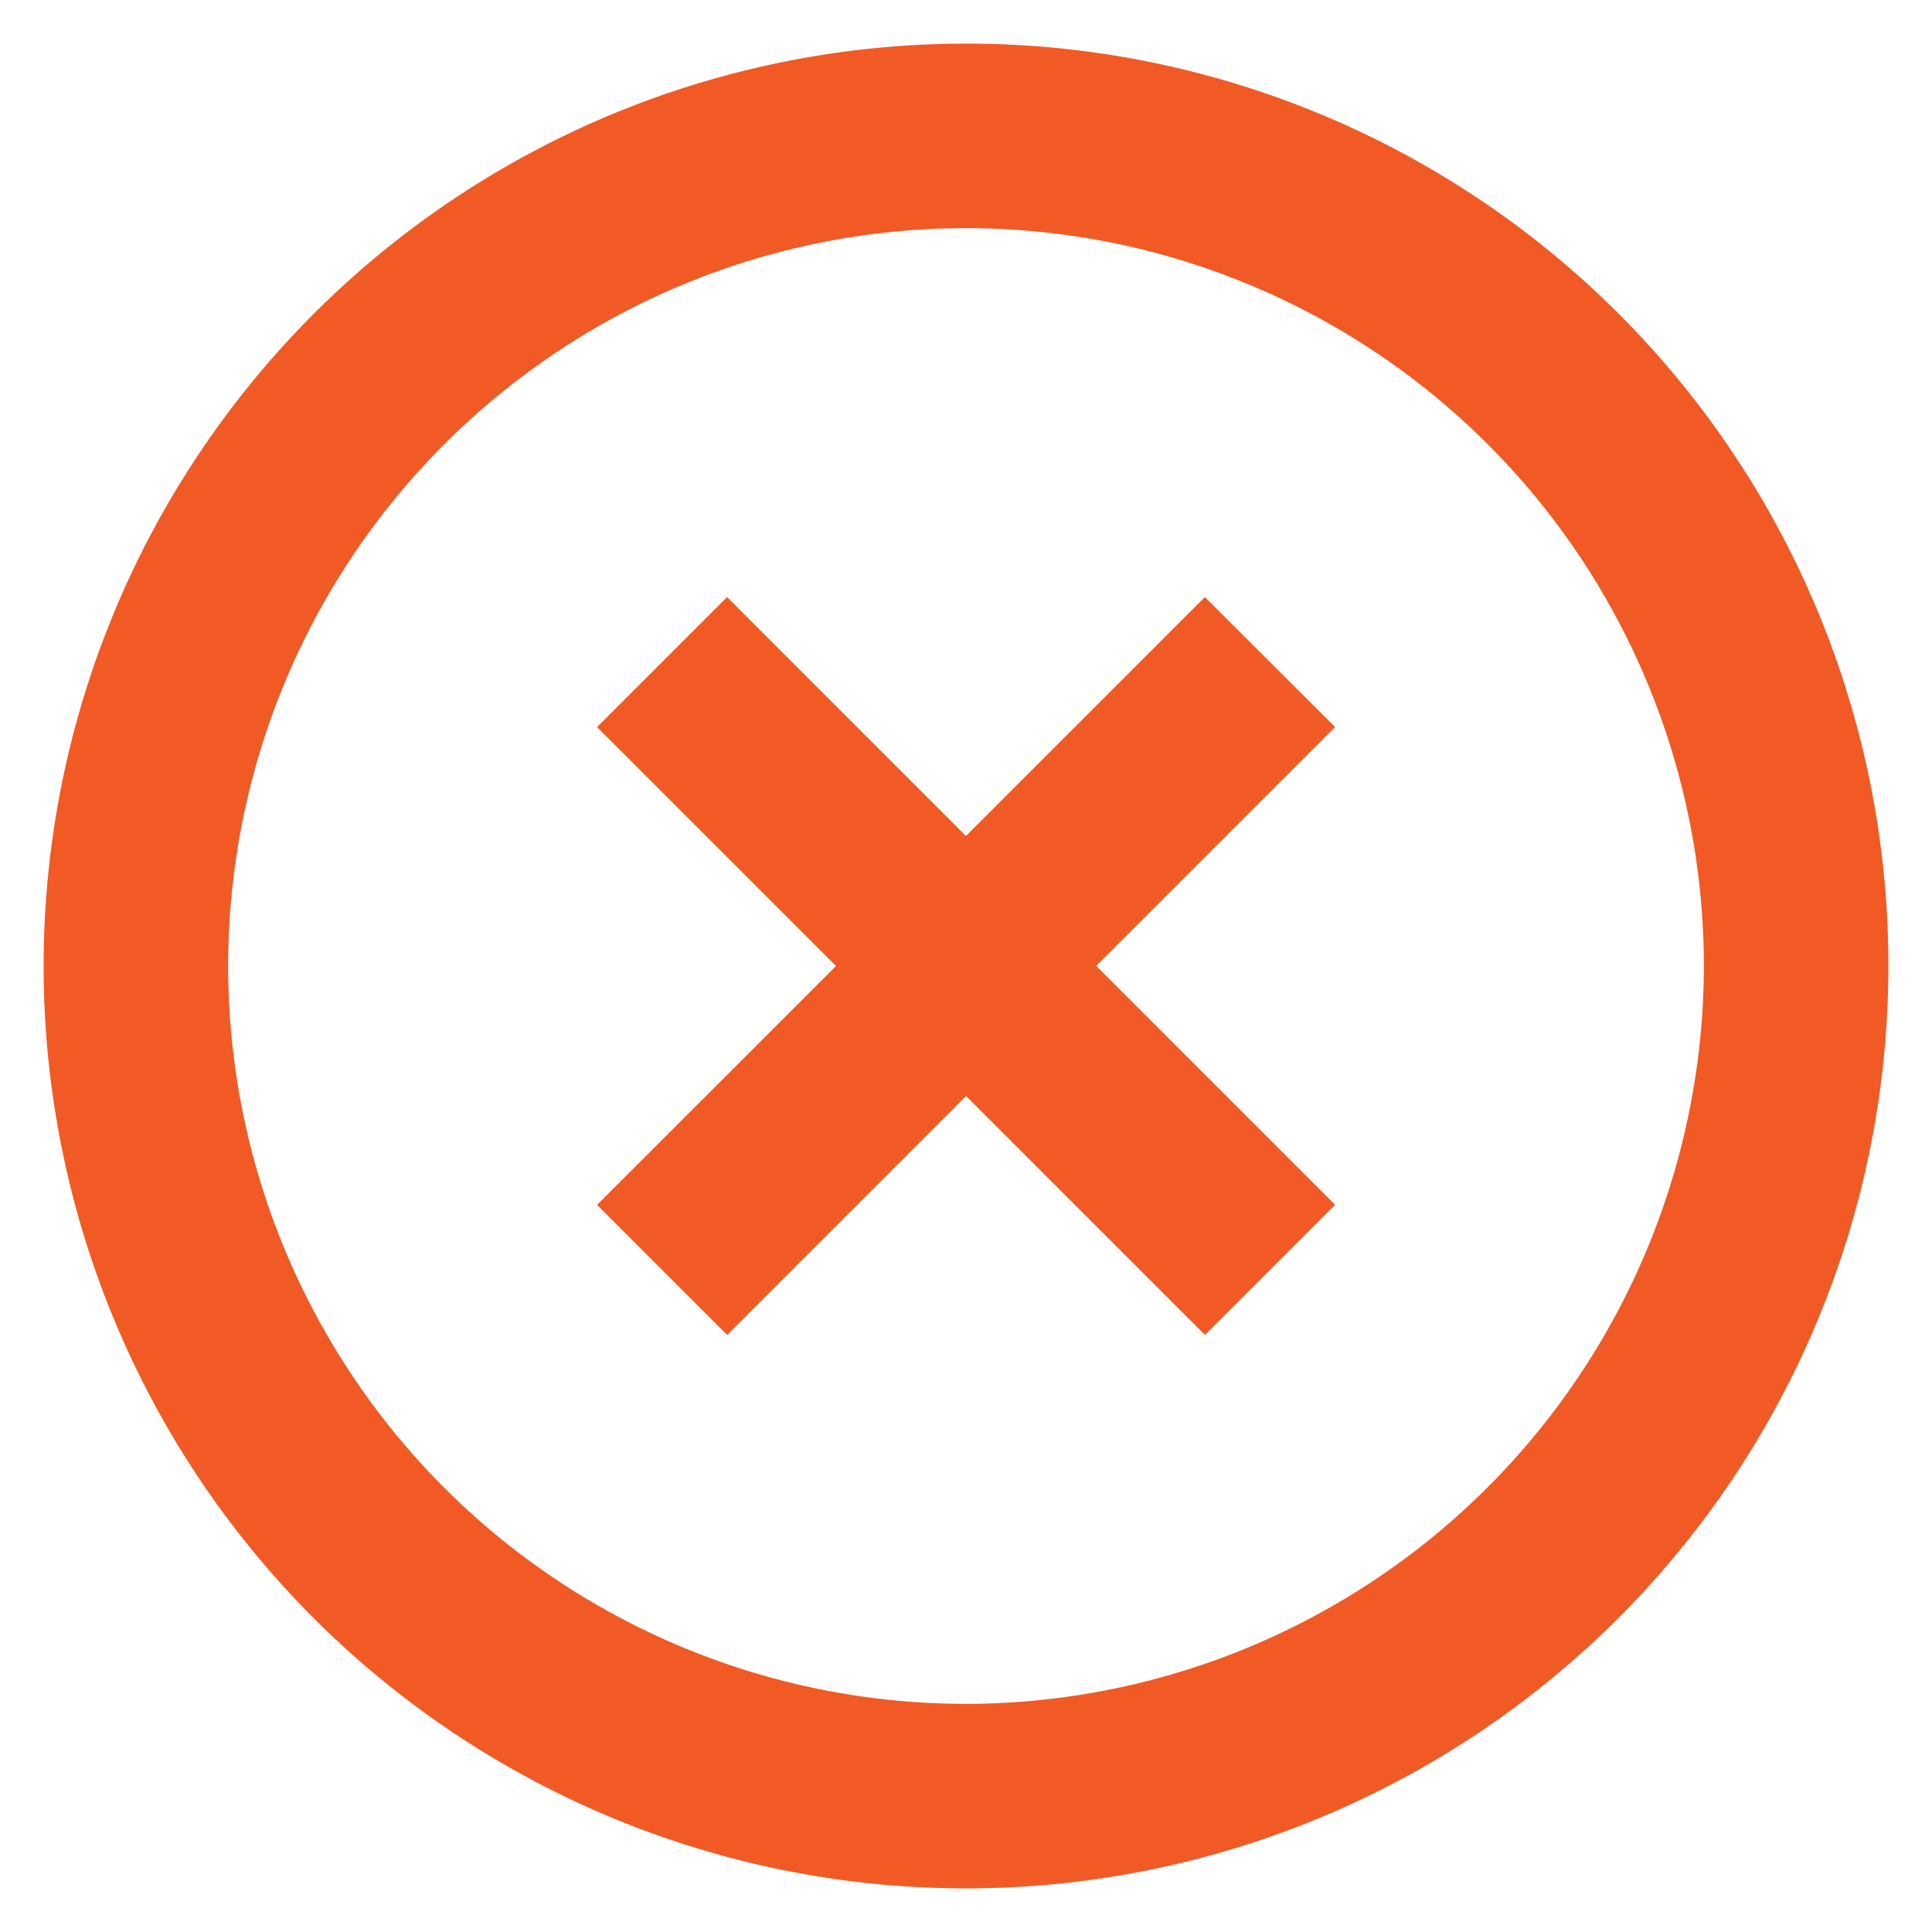 <svg xmlns="http://www.w3.org/2000/svg" width="24" height="24" viewBox="0 0 24 24">
  <g id="ic-wrong" transform="translate(0 0)">
    <path id="Path_67" data-name="Path 67" d="M0,0H24V24H0Z" transform="translate(0 0)" fill="none"/>
    <path id="Path_68" data-name="Path 68" d="M16.425,8.875l-2.968,2.968L10.49,8.875,8.875,10.49l2.968,2.968L8.875,16.425l1.616,1.616,2.968-2.968,2.968,2.968,1.616-1.616-2.968-2.968,2.968-2.968ZM13.458,2A11.458,11.458,0,1,0,24.916,13.458,11.447,11.447,0,0,0,13.458,2Zm0,20.624a9.166,9.166,0,1,1,9.166-9.166A9.178,9.178,0,0,1,13.458,22.624Z" transform="translate(-1.458 -1.458)" fill="#f15a24"/>
  </g>
</svg>
